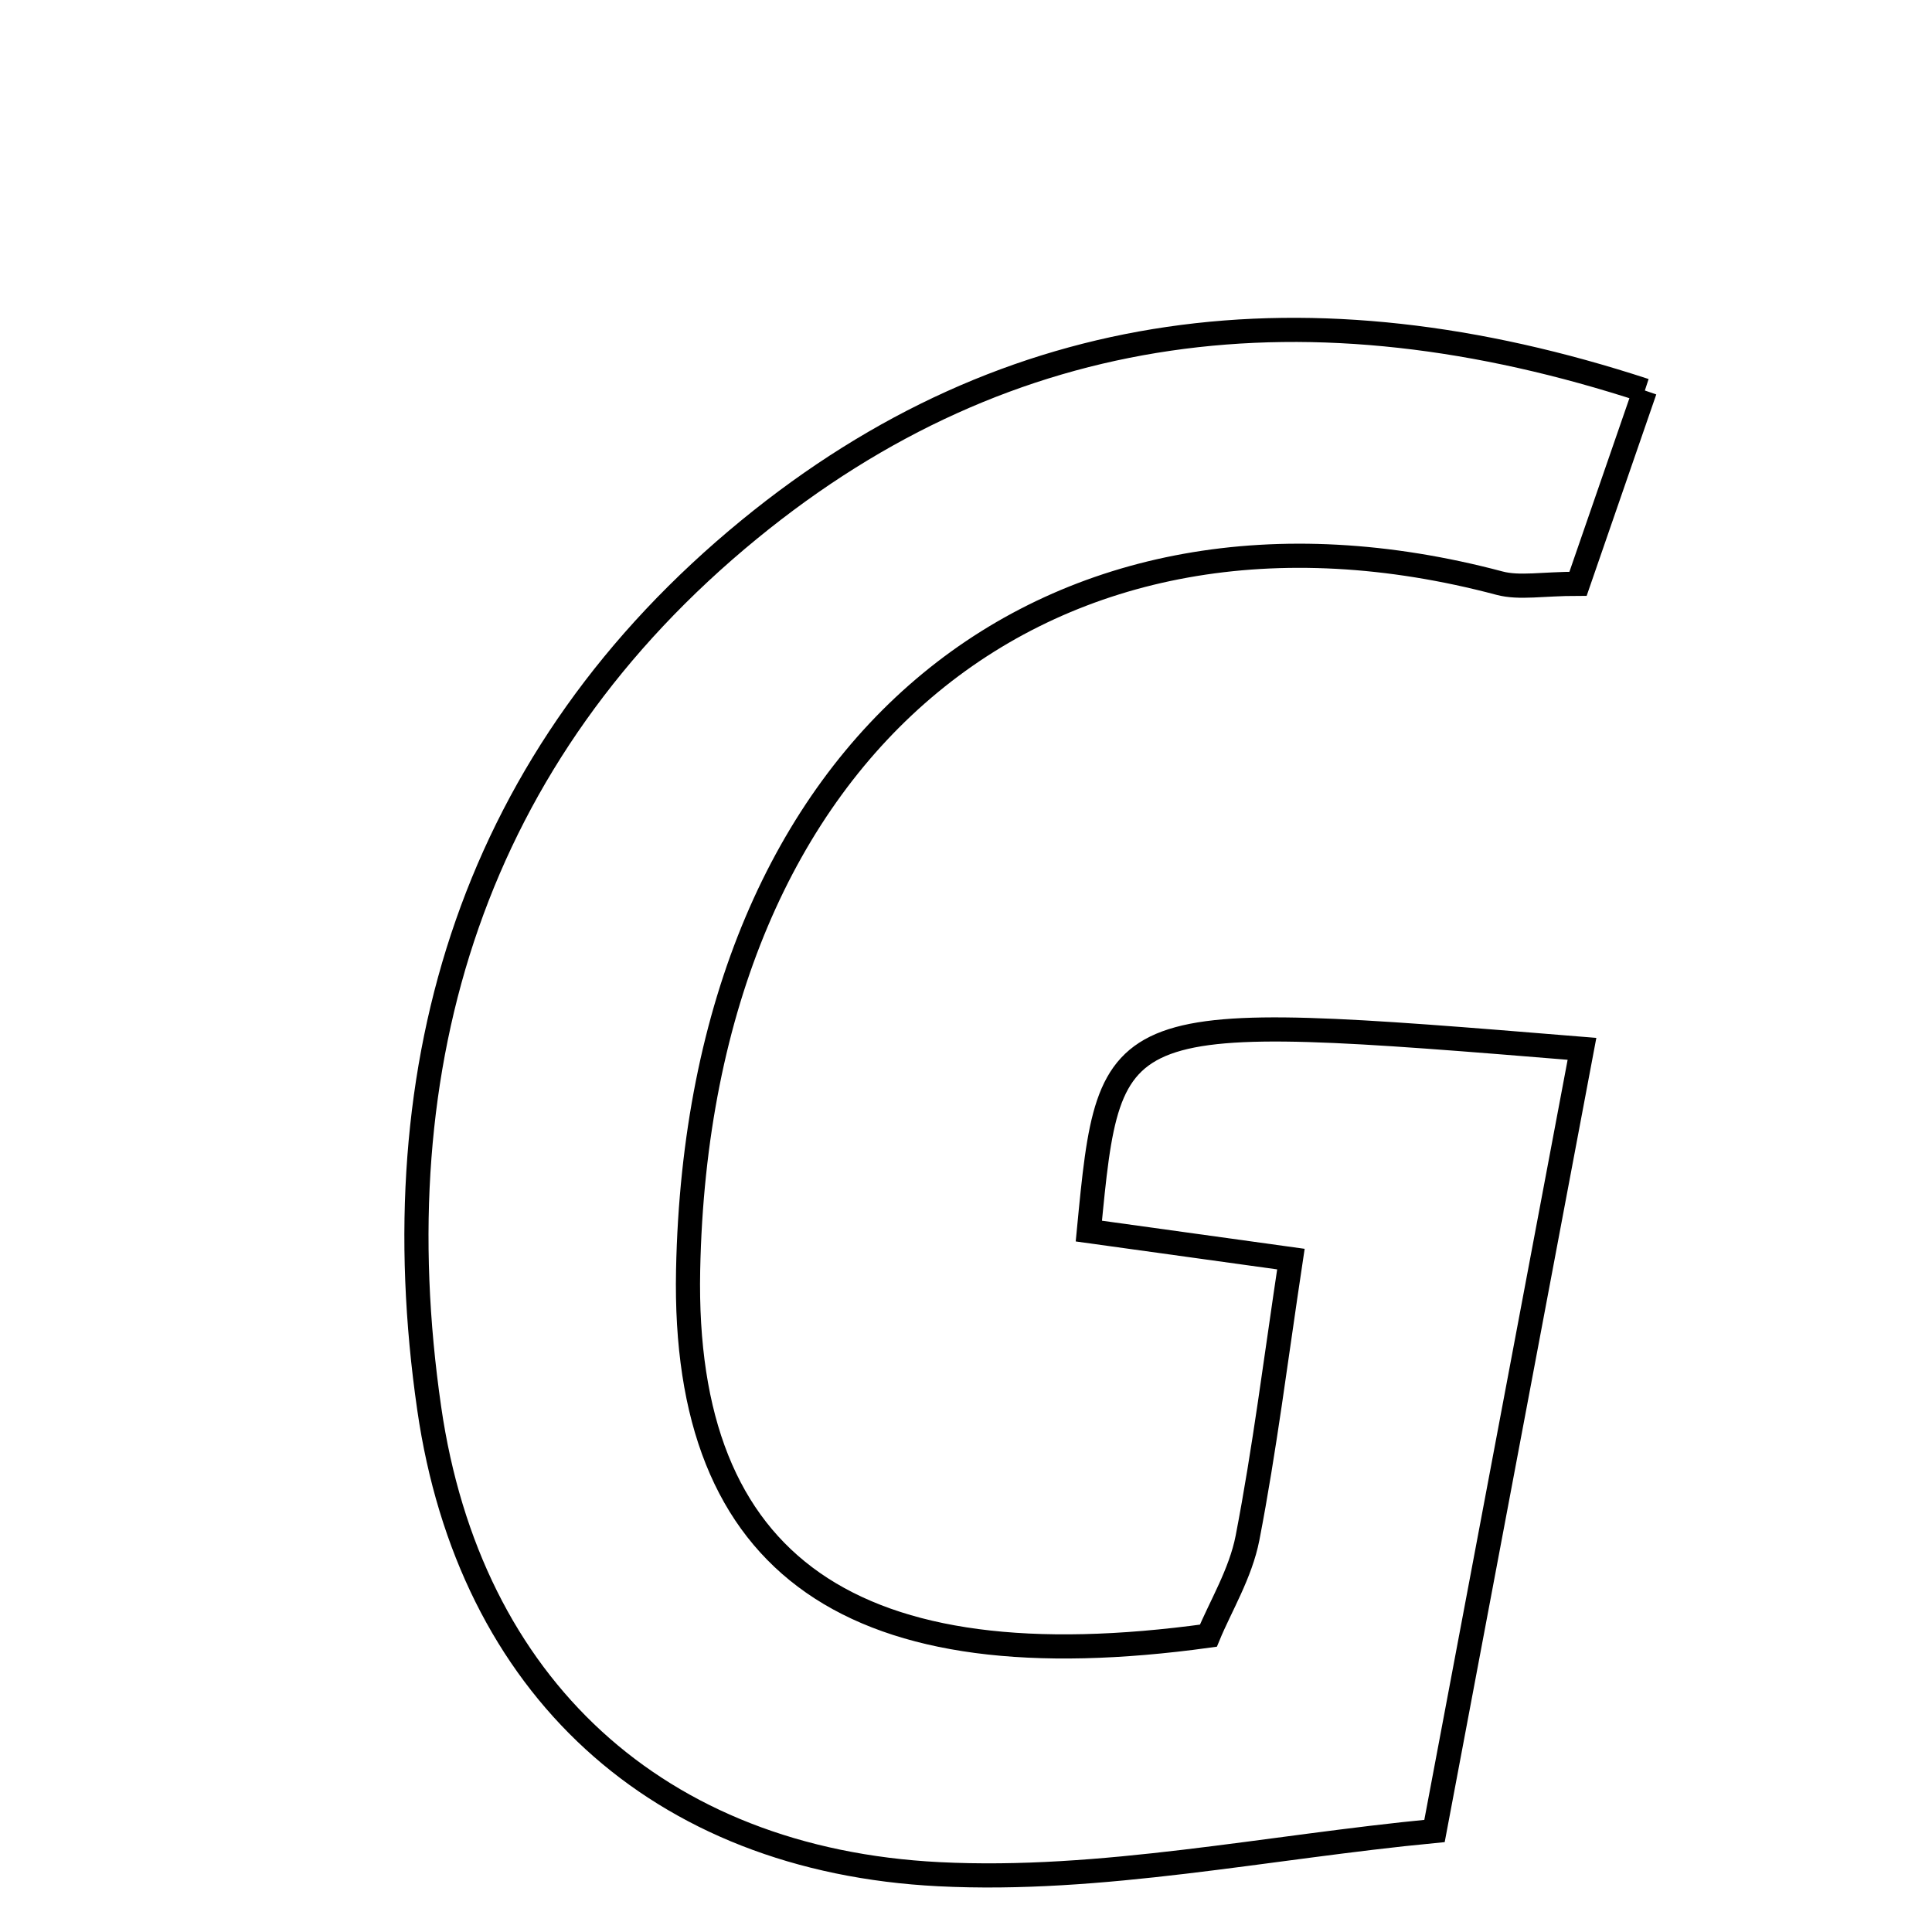 <svg xmlns="http://www.w3.org/2000/svg" viewBox="0.0 0.0 24.0 24.0" height="200px" width="200px"><path fill="none" stroke="black" stroke-width=".3" stroke-opacity="1.0"  filling="0" d="M20.433 4.851 C20.123 5.75 19.859 6.511 19.603 7.252 C19.16 7.252 18.877 7.31 18.627 7.244 C13.082 5.77 8.68 9.173 8.548 15.779 C8.474 19.475 10.608 20.926 15.011 20.319 C15.16 19.957 15.411 19.547 15.497 19.105 C15.709 18.008 15.847 16.895 16.036 15.641 C15.124 15.515 14.321 15.404 13.526 15.293 C13.79 12.55 13.79 12.55 19.652 13.029 C19.061 16.164 18.475 19.268 17.82 22.745 C15.727 22.946 13.681 23.384 11.663 23.282 C8.165 23.105 5.831 20.947 5.332 17.497 C4.71 13.202 5.889 9.377 9.309 6.576 C12.54 3.93 16.261 3.485 20.433 4.851"></path></svg>